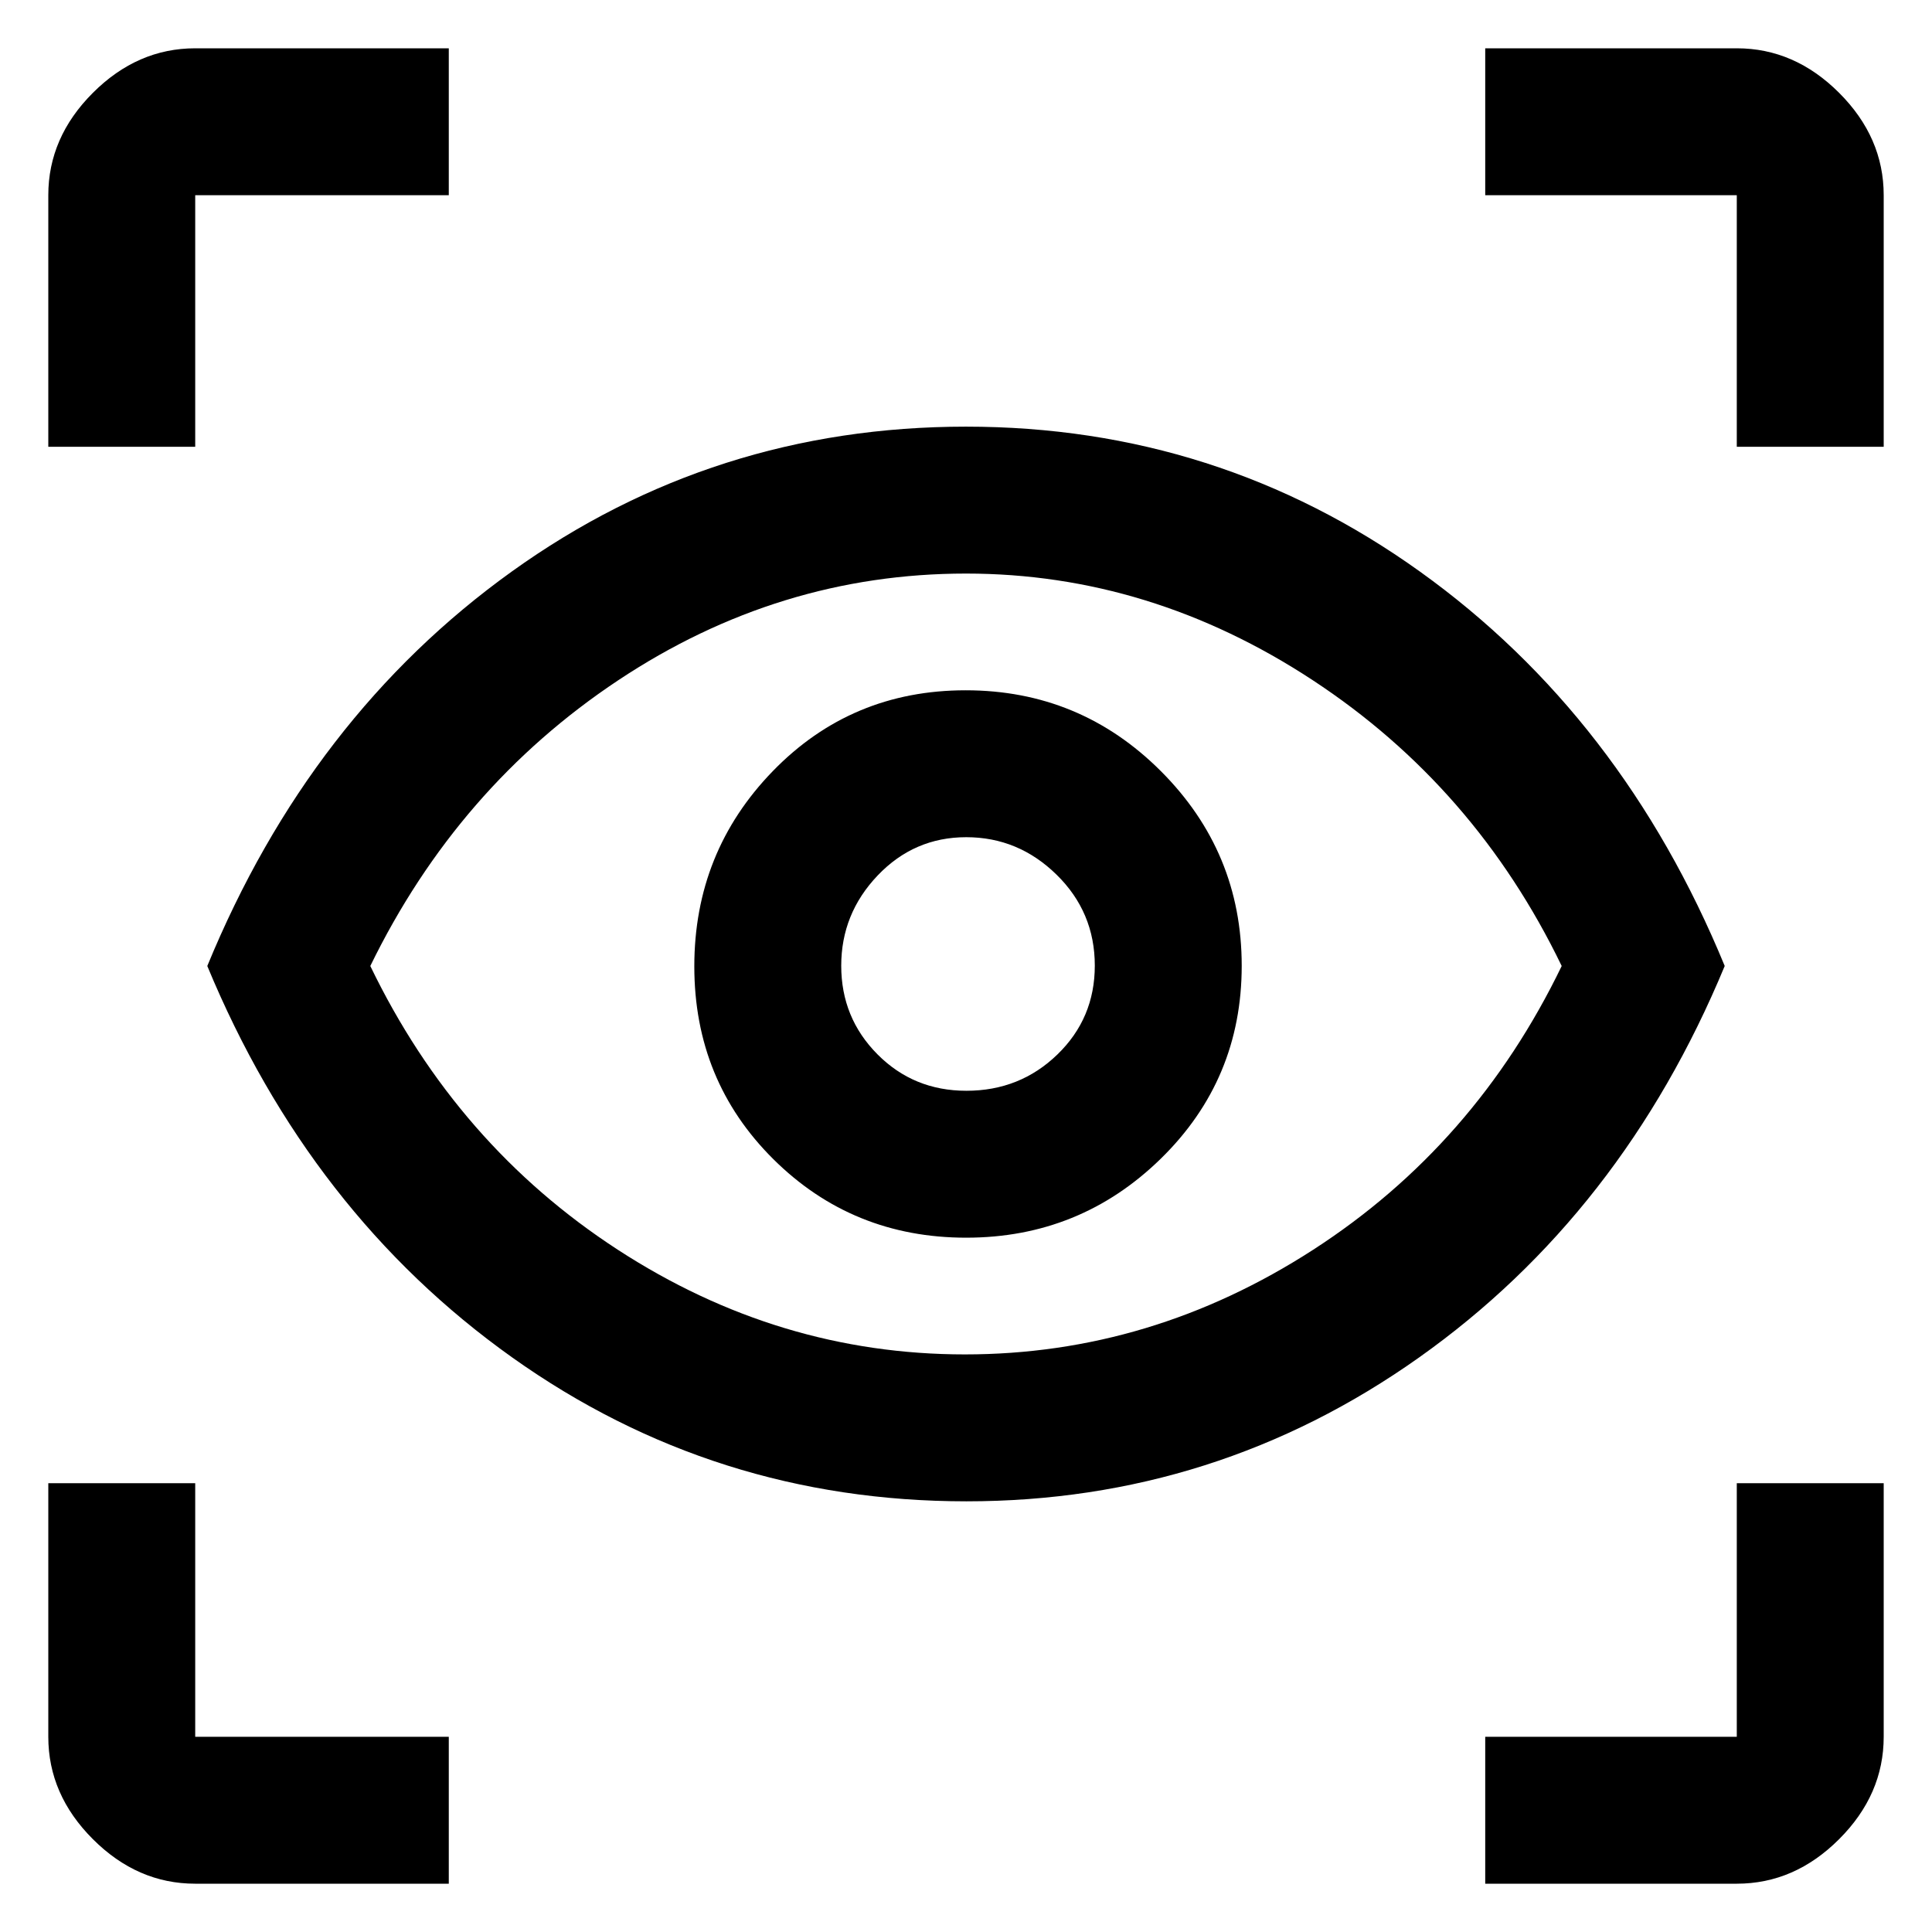 <svg xmlns="http://www.w3.org/2000/svg" height="48" viewBox="0 -960 960 960" width="48"><path d="M223-24H97q-28.72 0-50.86-22.14T24-97v-126h73v126h126v73Zm515 0v-73h125v-126h73v126q0 28.72-22.14 50.86T863-24H738ZM480.21-214Q355-214 254.5-285.5 154-357 103-480q51-124 151.29-196Q354.57-748 480-748q125.05 0 225.52 71.99 100.48 72 151.48 196Q806-357 705.16-285.5 604.32-214 480.21-214Zm-.71-73q92.5 0 173-52T776-480q-43-89-123.69-142T480-675q-93 0-172.82 53.03Q227.37-568.93 184-480q43 89 123 141t172.5 52Zm.62-58q56.54 0 96.71-39.29Q617-423.59 617-480.12q0-56.54-40.17-96.71-40.17-40.17-97-40.17T384-576.83q-39 40.17-39 97T384.29-384q39.3 39 95.83 39Zm.06-73Q454-418 436-436.12t-18-44Q418-506 436.12-525q18.12-19 44-19T525-525.38q19 18.61 19 45.2Q544-454 525.38-436q-18.61 18-45.2 18ZM24-738v-125q0-28.72 22.14-50.86T97-936h126v73H97v125H24Zm839 0v-125H738v-73h125q28.72 0 50.86 22.14T936-863v125h-73ZM481-481Z"/></svg>